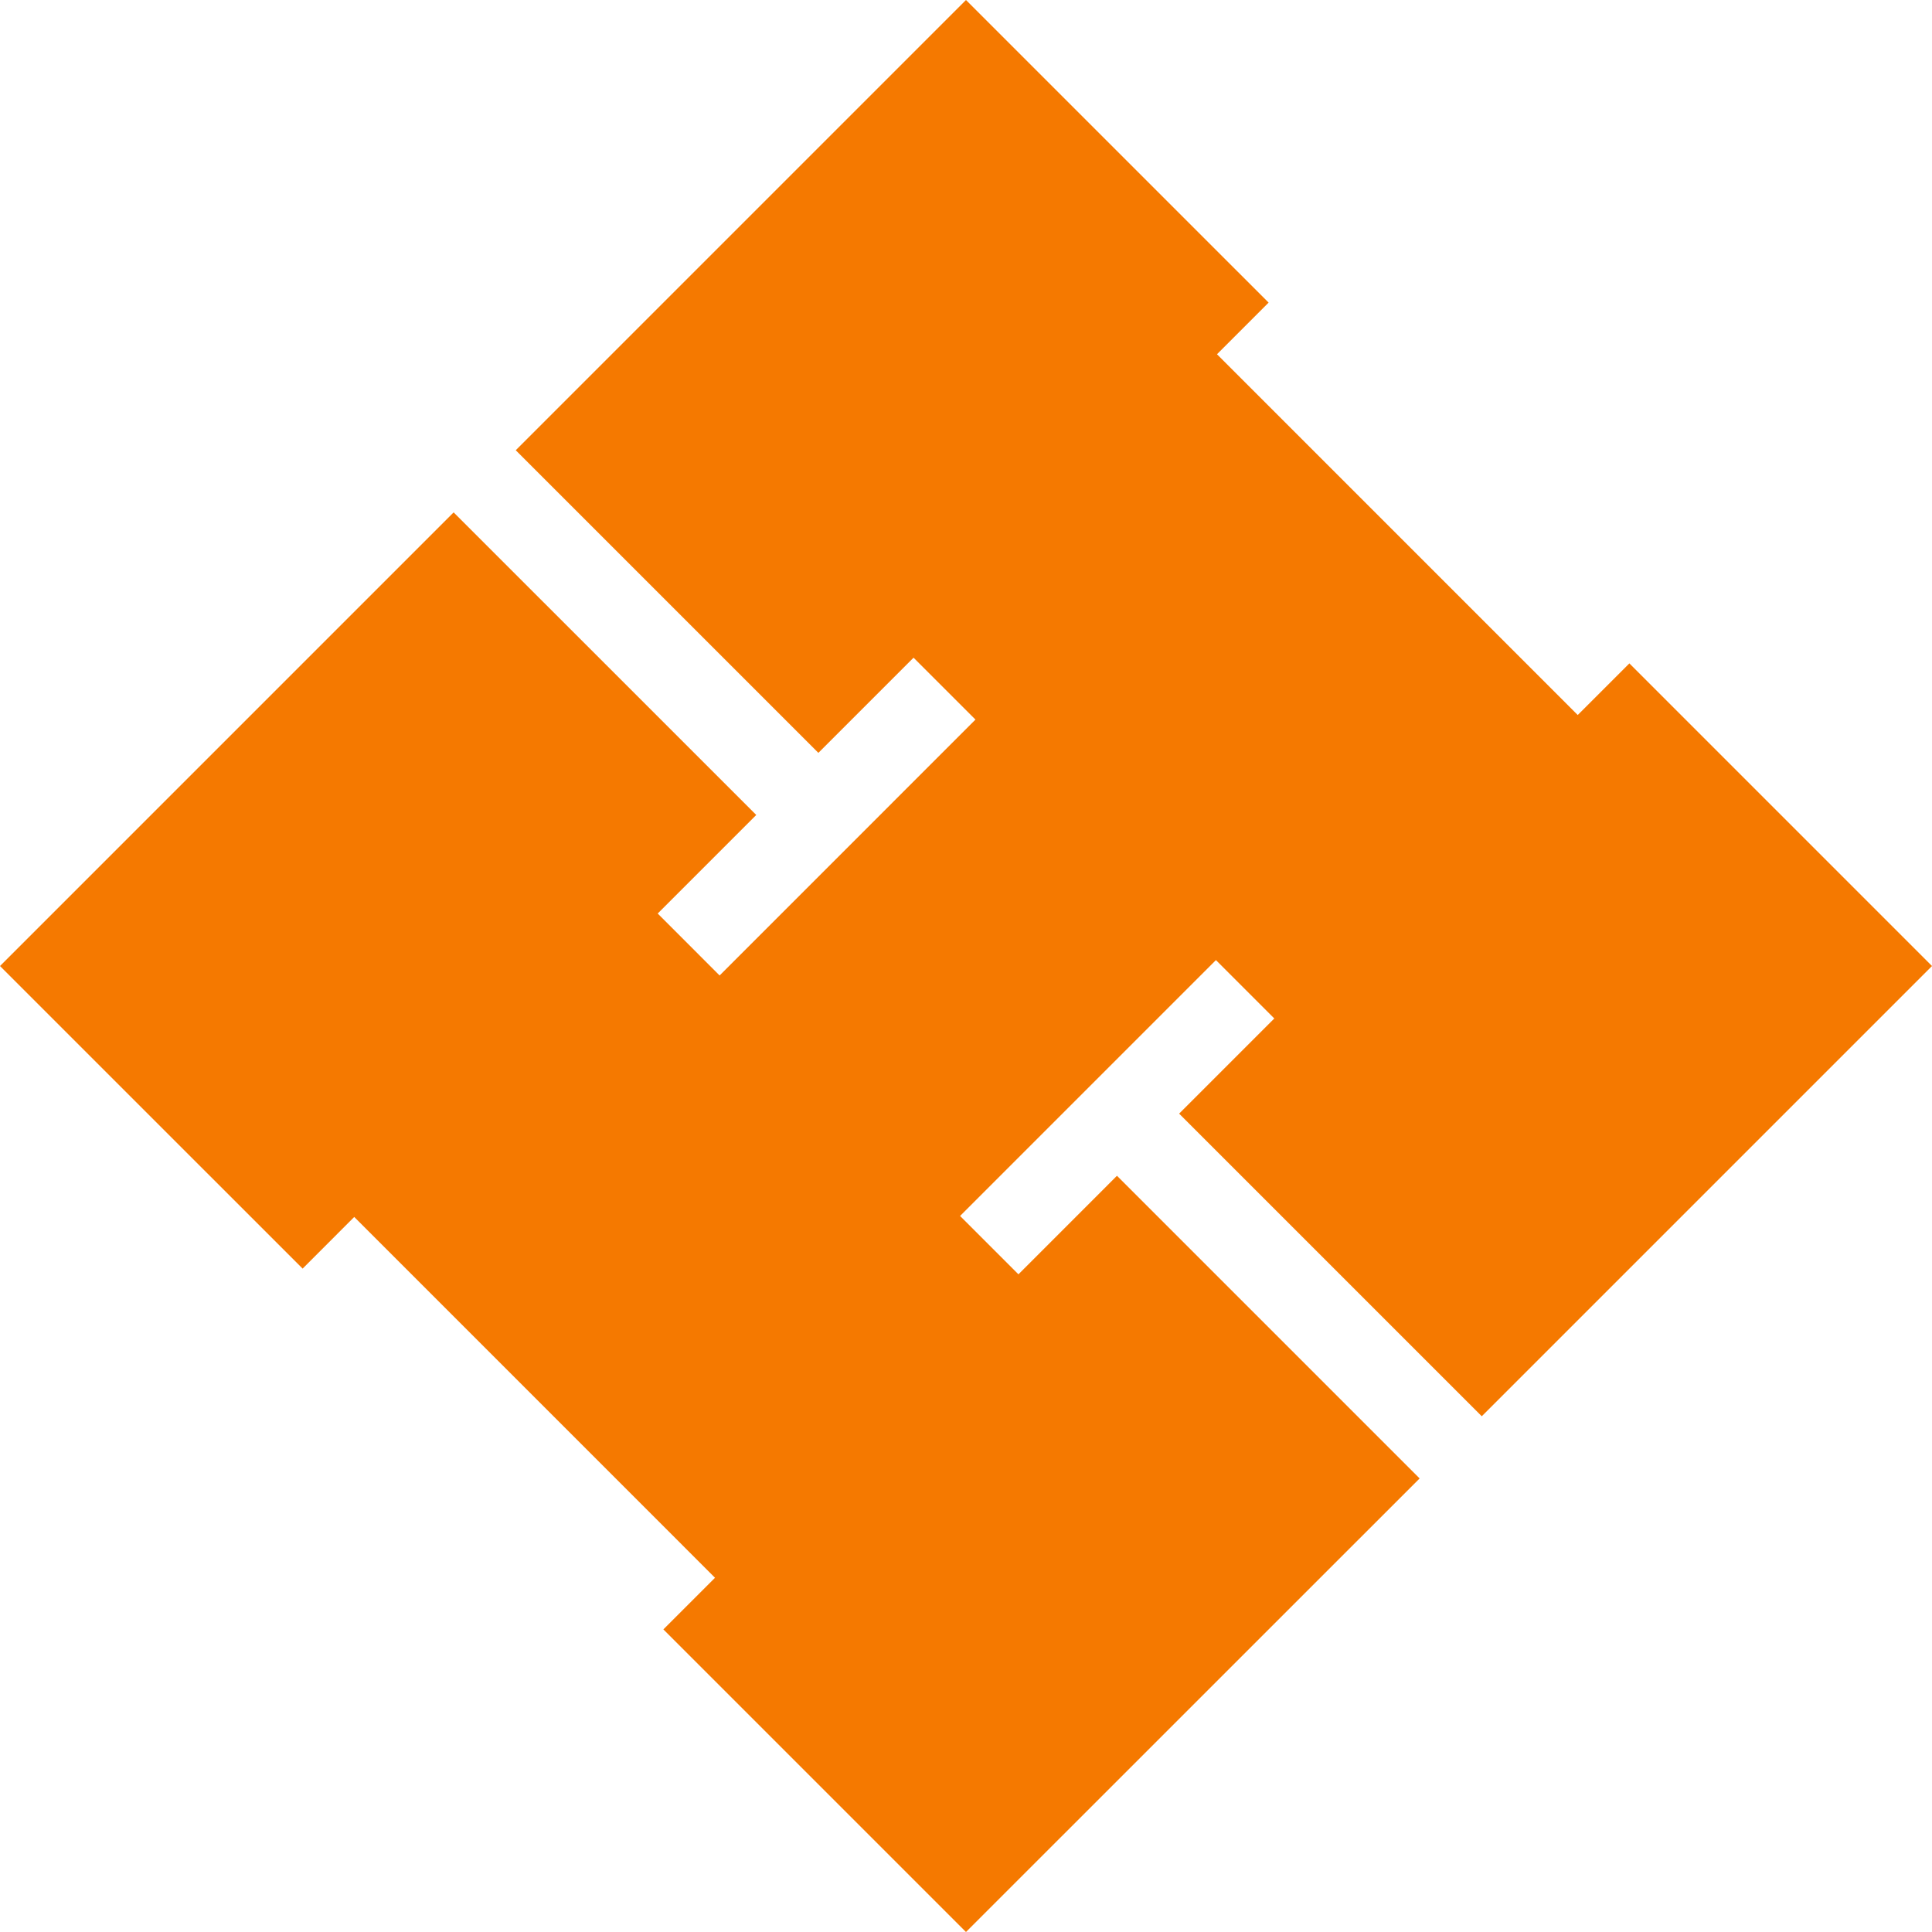 <?xml version="1.0" encoding="UTF-8" standalone="no"?>
<svg
   xmlns:dc="http://purl.org/dc/elements/1.1/"
   xmlns:cc="http://creativecommons.org/ns#"
   xmlns:rdf="http://www.w3.org/1999/02/22-rdf-syntax-ns#"
   xmlns:svg="http://www.w3.org/2000/svg"
   xmlns="http://www.w3.org/2000/svg"
   xmlns:sodipodi="http://sodipodi.sourceforge.net/DTD/sodipodi-0.dtd"
   xmlns:inkscape="http://www.inkscape.org/namespaces/inkscape"
   width="400px"
   height="400px"
   viewBox="0 0 400 400"
   version="1.1"
   id="svg2985"
   inkscape:version="0.48.4 r9943 custom"
   sodipodi:docname="favicon.svg"
   inkscape:export-filename="/Users/jmeosbn/Documents/Octopress/snhack/source/favicont.png"
   inkscape:export-xdpi="7.1999998"
   inkscape:export-ydpi="7.1999998">
  <sodipodi:namedview
     pagecolor="#ffffff"
     bordercolor="#666666"
     borderopacity="1"
     objecttolerance="10"
     gridtolerance="10"
     guidetolerance="10"
     inkscape:pageopacity="0"
     inkscape:pageshadow="2"
     inkscape:window-width="683"
     inkscape:window-height="480"
     id="namedview2997"
     showgrid="false"
     inkscape:zoom="0.5"
     inkscape:cx="200"
     inkscape:cy="200"
     inkscape:window-x="0"
     inkscape:window-y="22"
     inkscape:window-maximized="0"
     inkscape:current-layer="svg2985" />
  <description
     id="description2989">Created with Sketch (http://www.bohemiancoding.com/sketch)</description>
  <defs
     id="defs2991" />
  <g
     id="Page 1"
     stroke="none"
     stroke-width="1"
     fill="none"
     fill-rule="evenodd"
     inkscape:export-xdpi="32.400002"
     inkscape:export-ydpi="32.400002">
    <g
       id="S"
       fill="#F57900">
      <g
         id="Group">
        <path
           d="M199.997,400 L137.346,337.348 L148.035,326.66 L73.341,251.959 L62.653,262.652 L0,200.004 L93.919,106.082 L156.575,168.729 L136.17,189.137 L148.988,201.961 L201.958,148.984 L189.14,136.168 L169.436,155.872 L106.78,93.219 L199.997,0 L262.652,62.652 L251.965,73.342 L326.651,148.037 L337.345,137.346 L400,200.004 L306.783,293.221 L244.126,230.567 L263.83,210.863 L251.746,198.777 L198.774,251.754 L210.856,263.834 L231.258,243.43 L293.92,306.093 L199.997,400 Z M199.997,400"
           id="Shape" />
      </g>
    </g>
  </g>
</svg>
